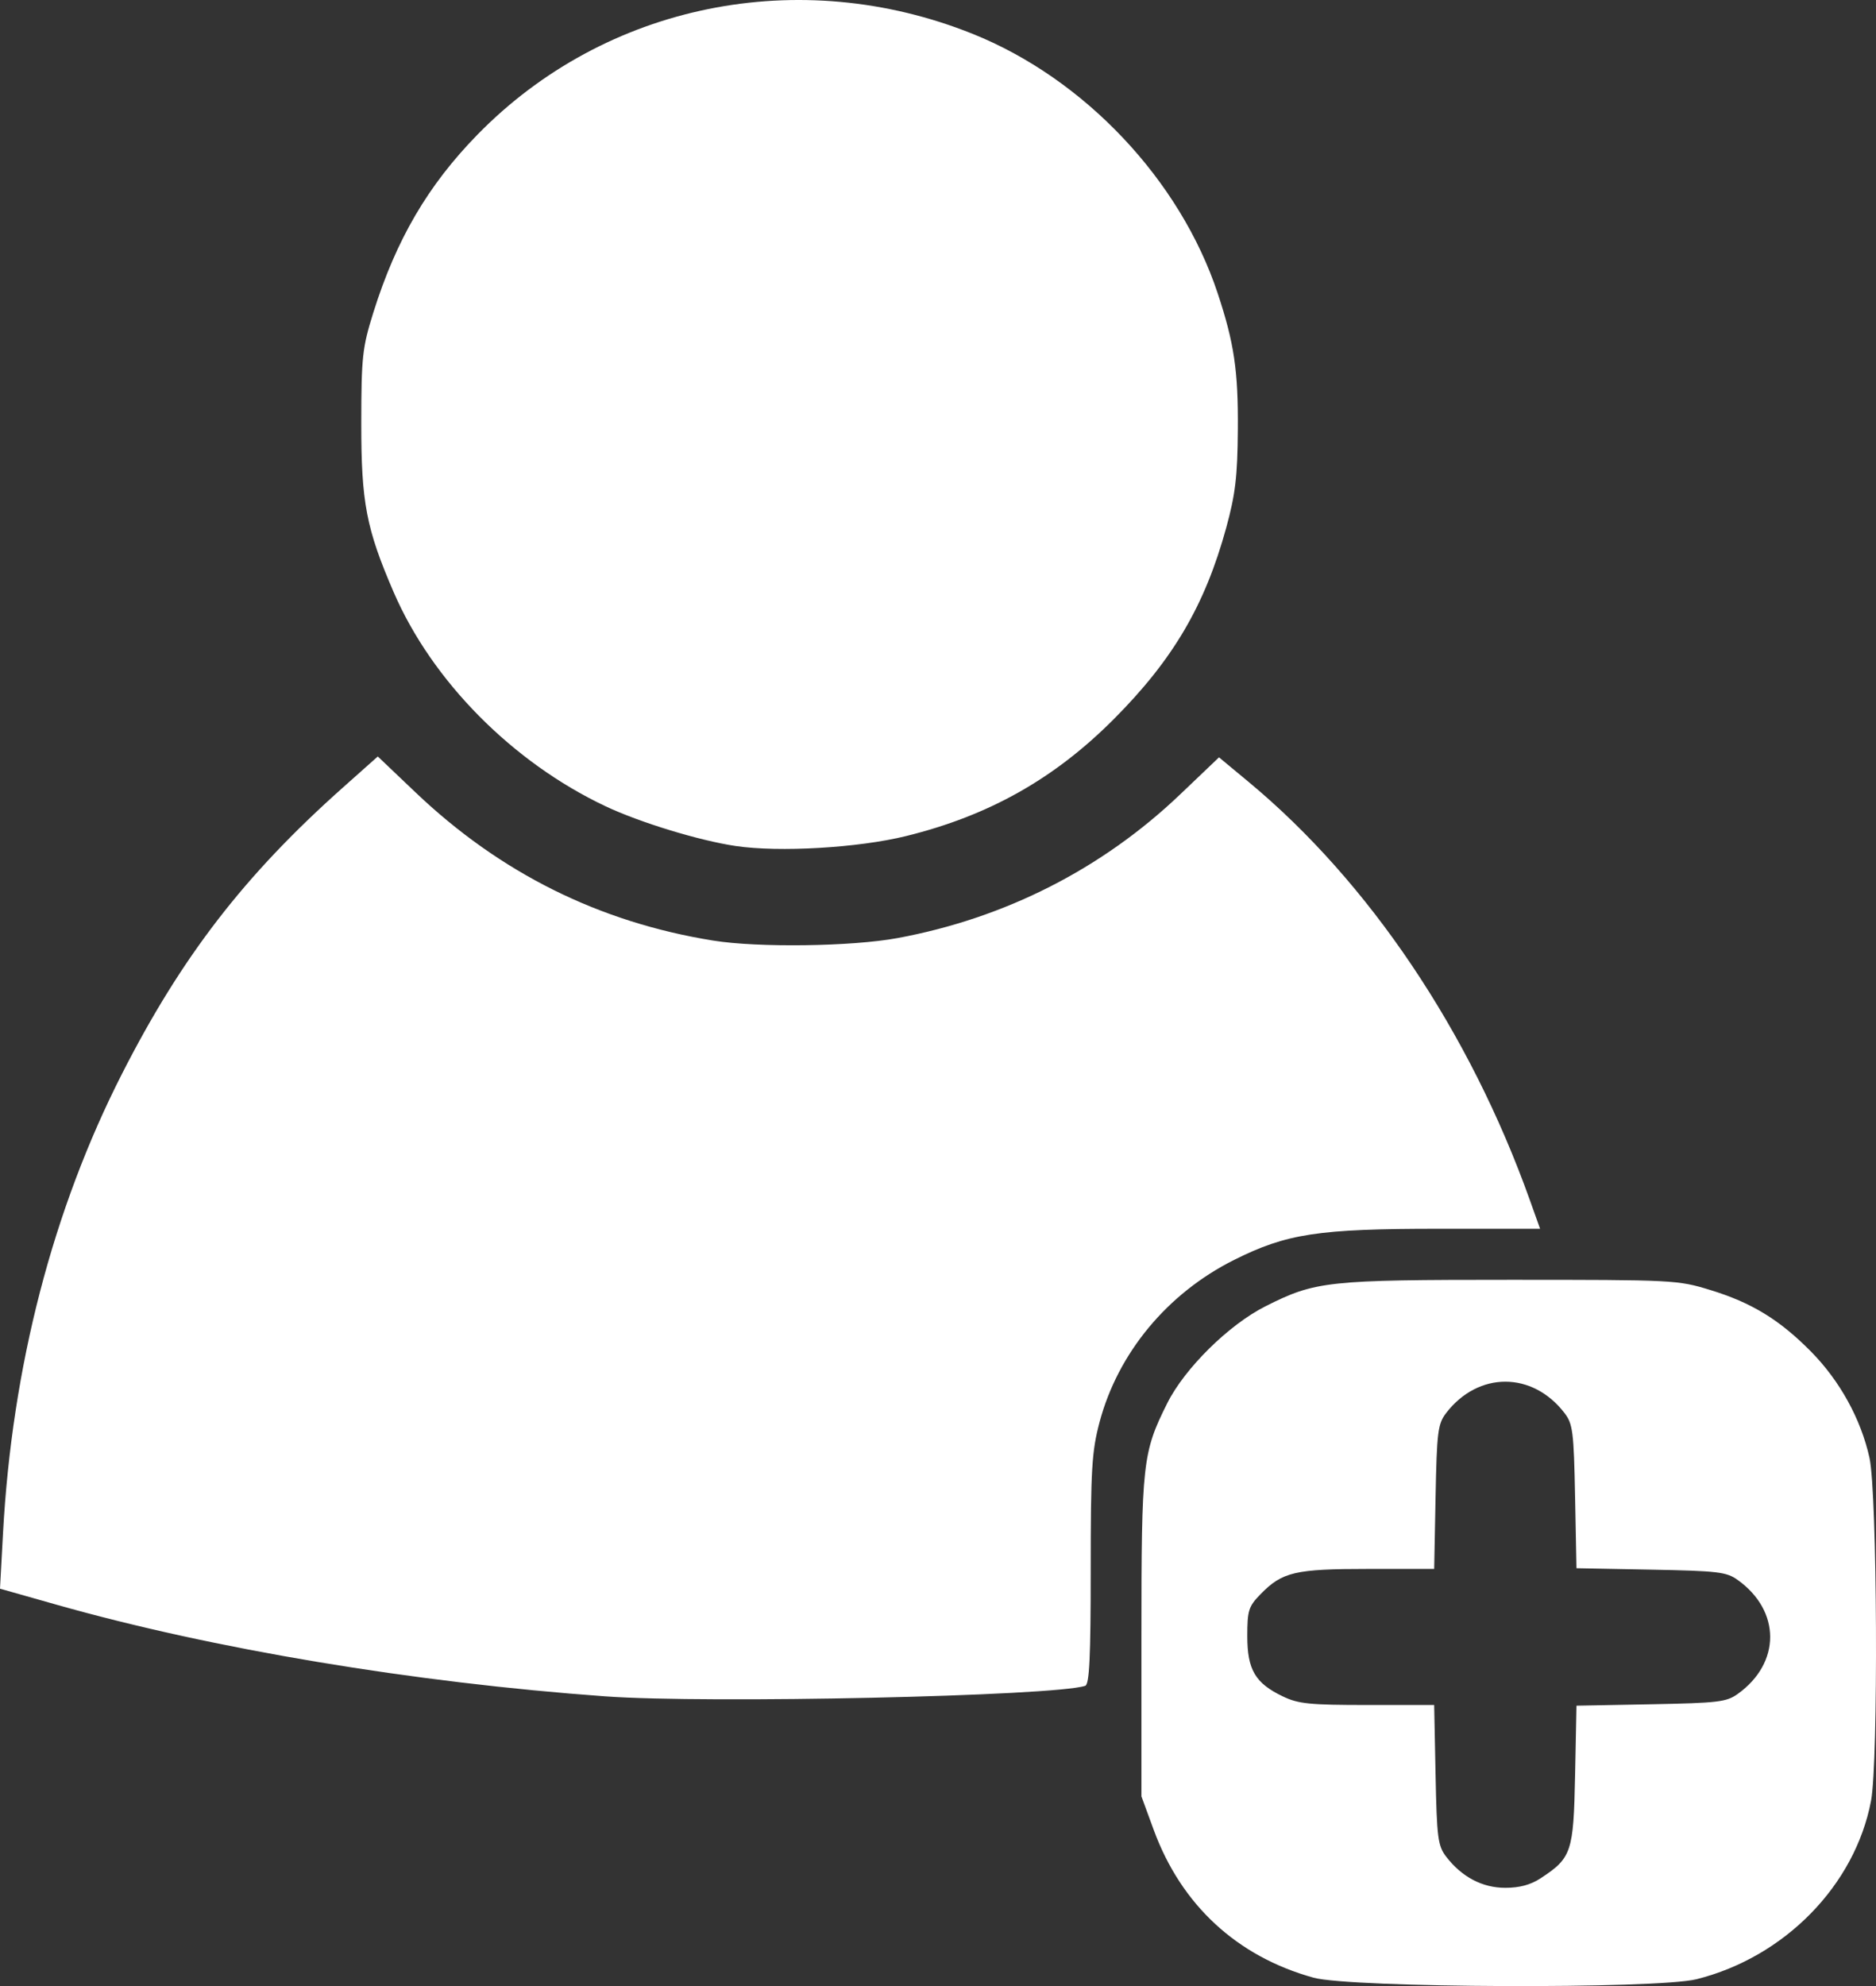 <?xml version="1.0" encoding="UTF-8" standalone="no"?>
<!-- Created with Inkscape (http://www.inkscape.org/) -->

<svg
   xmlns:dc="http://purl.org/dc/elements/1.1/"
   xmlns:cc="http://creativecommons.org/ns#"
   xmlns:rdf="http://www.w3.org/1999/02/22-rdf-syntax-ns#"
   xmlns:svg="http://www.w3.org/2000/svg"
   xmlns="http://www.w3.org/2000/svg"
   xmlns:sodipodi="http://sodipodi.sourceforge.net/DTD/sodipodi-0.dtd"
   xmlns:inkscape="http://www.inkscape.org/namespaces/inkscape"
   version="1.1"
   id="svg78"
   width="430.915"
   height="455.928"
   viewBox="0 0 430.915 455.928"
   sodipodi:docname="1.svg"
   inkscape:version="0.92.0 r15299">
  <rect x="0" y="0" width="430.915" height="455.928" fill="#333333" stroke="none"/>
  <defs
     id="defs82" />
  <sodipodi:namedview
     pagecolor="#ffffff"
     bordercolor="#666666"
     borderopacity="1"
     objecttolerance="10"
     gridtolerance="10"
     guidetolerance="10"
     inkscape:pageopacity="0"
     inkscape:pageshadow="2"
     inkscape:window-width="1920"
     inkscape:window-height="1017"
     id="namedview80"
     showgrid="false"
     fit-margin-top="0"
     fit-margin-left="0"
     fit-margin-right="0"
     fit-margin-bottom="0"
     inkscape:zoom="0.71467752"
     inkscape:cx="-94.975875"
     inkscape:cy="282.95723"
     inkscape:window-x="-8"
     inkscape:window-y="-8"
     inkscape:window-maximized="1"
     inkscape:current-layer="svg78" />
  <path
     style="fill:#ffffff;stroke-width:0.994"
     d="m 301.699,453.995 c -17.572,-4.864 -30.366,-16.69 -36.686,-33.909 l -2.827,-7.702 v -36.601 c 0,-40.021 0.255,-42.329 5.941,-53.682 4.003,-7.994 14.127,-17.982 22.51,-22.209 11.529,-5.813 14.141,-6.096 56.322,-6.096 37.535,0 38.391,0.043 45.88,2.335 9.489,2.903 15.885,6.804 23.098,14.089 6.651,6.717 11.527,15.559 13.483,24.451 1.784,8.11 2.06,69.808 0.351,78.755 -3.7,19.378 -19.818,35.842 -40.06,40.921 -9.158,2.298 -79.457,2.018 -88.012,-0.35 z m 52.188,-22.823 c 7.113,-4.663 7.554,-5.983 7.909,-23.656 l 0.32,-15.955 17.085,-0.325 c 15.446,-0.294 17.359,-0.521 19.943,-2.367 9.944,-7.105 9.944,-19.069 0,-26.174 -2.584,-1.846 -4.496,-2.073 -19.944,-2.367 l -17.087,-0.325 -0.319,-16.443 c -0.289,-14.881 -0.52,-16.705 -2.438,-19.195 -7.377,-9.578 -19.792,-9.578 -27.169,0 -1.919,2.492 -2.15,4.314 -2.439,19.277 l -0.32,16.525 h -15.163 c -16.813,0 -19.726,0.683 -24.723,5.8 -2.752,2.818 -3.039,3.73 -3.039,9.637 0,7.706 1.83,10.803 8.172,13.83 3.581,1.709 6.121,1.966 19.435,1.966 h 15.316 l 0.321,16.037 c 0.29,14.465 0.529,16.306 2.441,18.789 3.597,4.67 8.301,7.144 13.584,7.144 3.275,0 5.814,-0.687 8.116,-2.196 z m -214.8,-41.749 C 94.914,386.228 48.894,378.547 12.99,368.378 L 0,364.699 0.694,351.94 C 2.771,313.748 12.113,277.723 28.047,246.457 41.747,219.575 56.176,200.889 78.739,180.811 l 8.04,-7.155 8.677,8.256 c 19.438,18.494 42.169,29.801 68.376,34.01 10.333,1.66 31.834,1.366 42.336,-0.577 24.705,-4.572 46.981,-15.888 64.893,-32.964 l 8.942,-8.524 6.796,5.637 c 27.657,22.943 50.779,57.302 64.604,96 l 2.354,6.588 H 330.471 c -27.692,0 -34.907,1.098 -47.009,7.151 -15.322,7.665 -26.682,21.364 -30.904,37.269 -1.776,6.69 -2.023,10.829 -2.023,33.849 0,20.106 -0.296,26.326 -1.266,26.649 -7.119,2.372 -86.687,4.121 -110.181,2.421 z m 29.888,-195.213 c -8.403,-1.25 -22.017,-5.408 -29.904,-9.133 -21.362,-10.089 -39.841,-28.757 -48.653,-49.149 -6.301,-14.581 -7.448,-20.572 -7.431,-38.804 0.015,-15.222 0.243,-17.318 2.769,-25.377 C 91.014,54.971 98.304,42.528 109.696,30.883 139.065,0.863 183.624,-8.187 223.44,7.781 249.11,18.076 271.081,41.337 279.709,67.355 c 3.777,11.39 4.719,17.757 4.621,31.233 -0.079,10.79 -0.562,14.877 -2.669,22.565 -4.881,17.808 -12.212,30.279 -25.837,43.946 -13.648,13.691 -28.703,22.157 -47.721,26.835 -11.011,2.708 -29.137,3.763 -39.127,2.276 z"
     id="path88"
     inkscape:connector-curvature="0" />
</svg>
